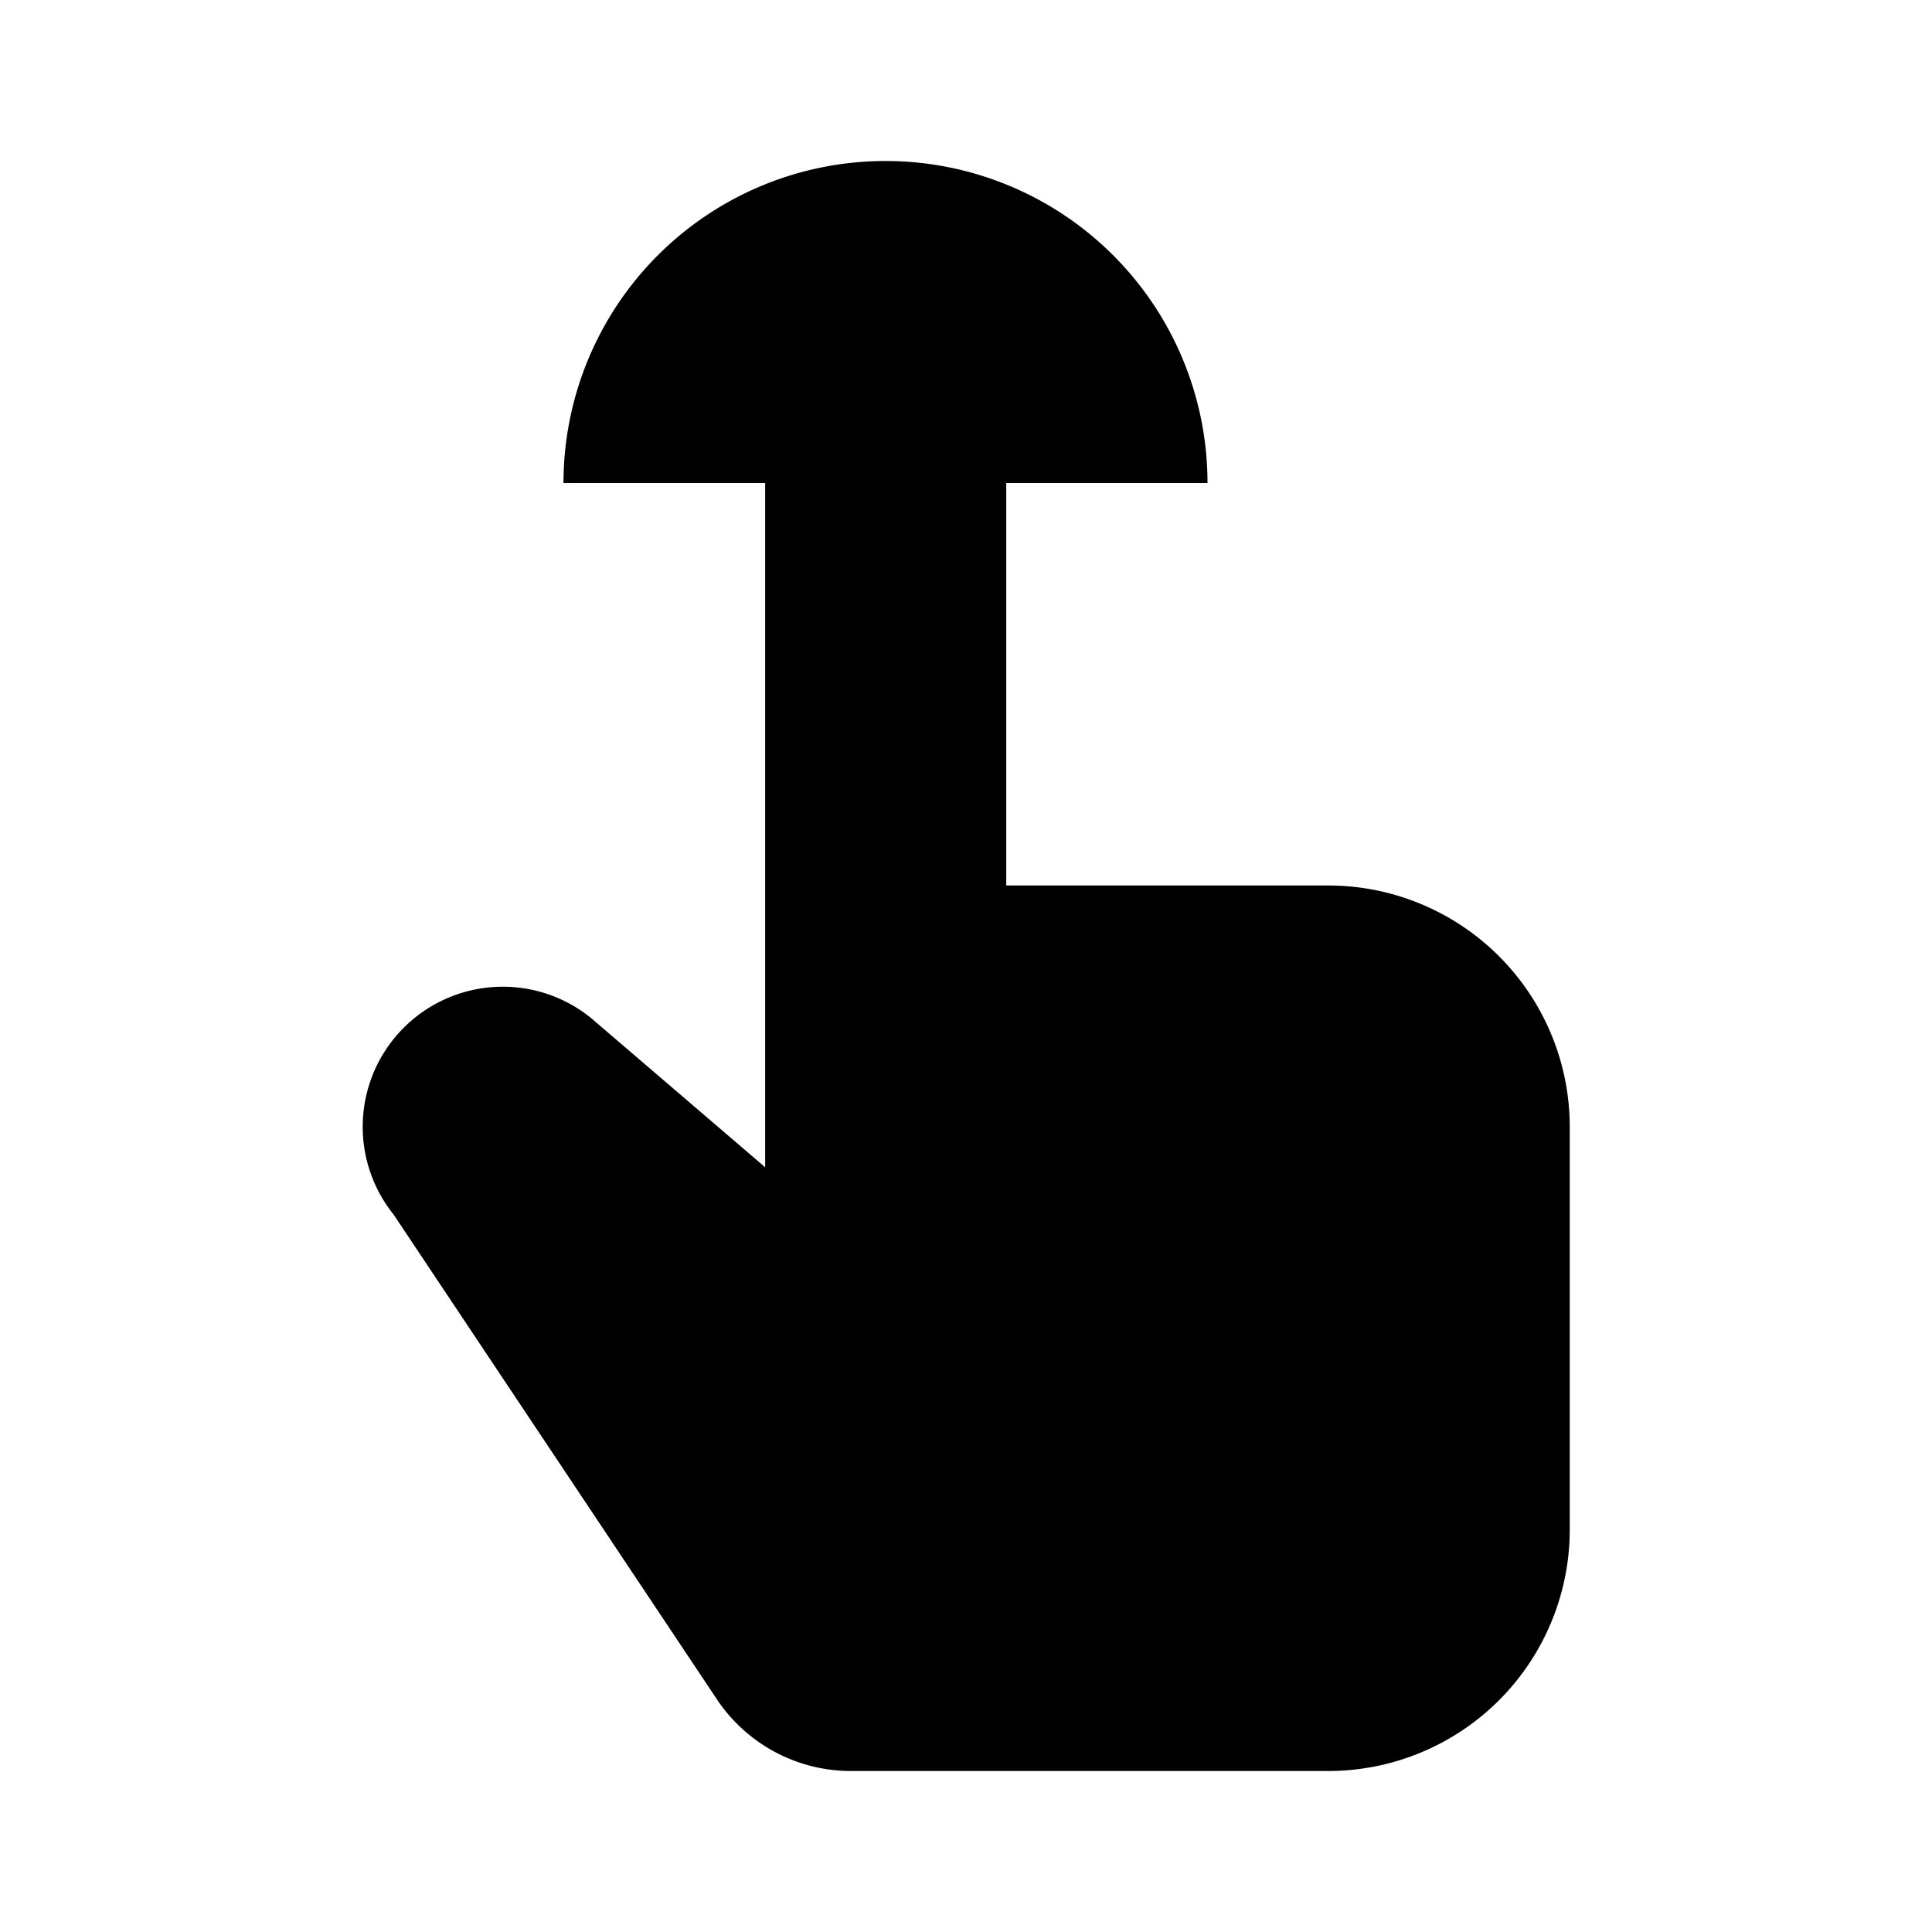 <svg xmlns="http://www.w3.org/2000/svg" viewBox="0 0 24 24"><path d="M7.371 12.671 9.505 14.5V5.997a1.497 1.497 0 0 1 2.995 0V11h4a3 3 0 0 1 3 3v5a3 3 0 0 1-3 3h-5.93a2 2 0 0 1-1.664-.89L4.89 15.088a1.74 1.74 0 0 1 2.482-2.417"/><path d="M7 6a4 4 0 1 1 8 0"/></svg>